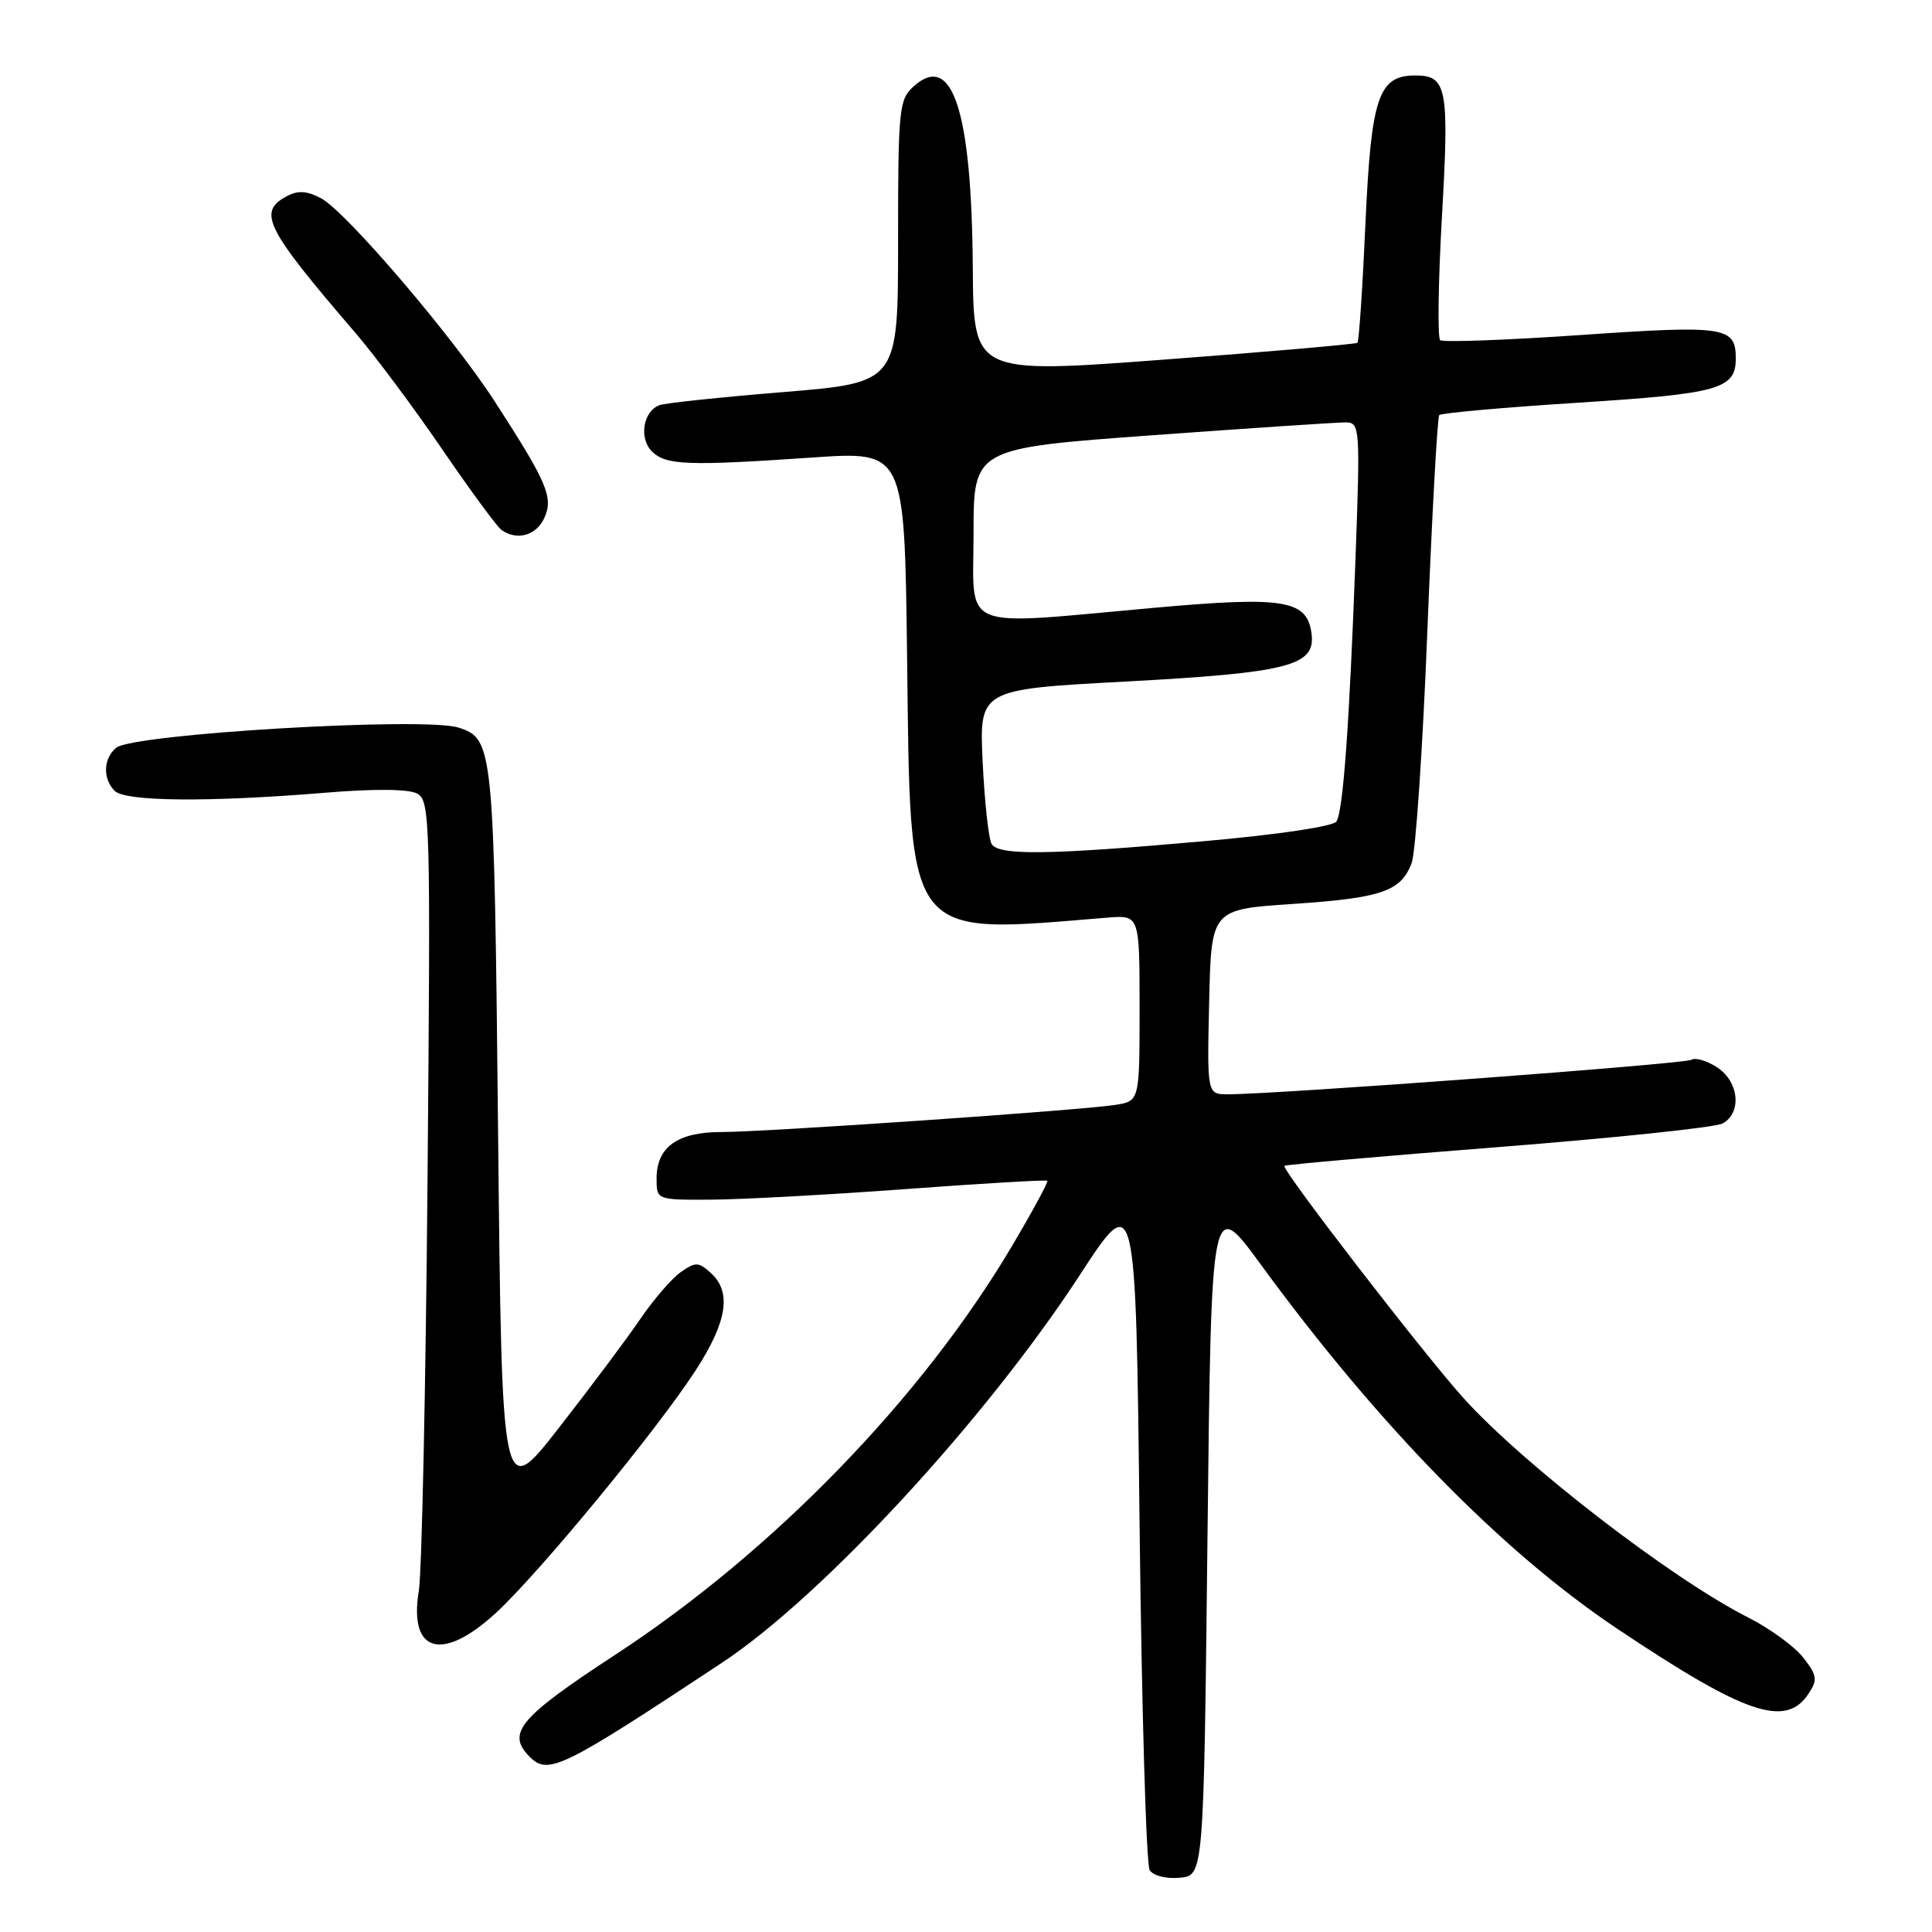 <?xml version="1.0" encoding="UTF-8" standalone="no"?>
<!DOCTYPE svg PUBLIC "-//W3C//DTD SVG 1.1//EN" "http://www.w3.org/Graphics/SVG/1.1/DTD/svg11.dtd" >
<svg xmlns="http://www.w3.org/2000/svg" xmlns:xlink="http://www.w3.org/1999/xlink" version="1.1" viewBox="0 0 256 256">
 <g >
 <path fill="currentColor"
d=" M 160.00 203.54 C 160.50 158.57 160.50 158.57 167.08 167.58 C 182.64 188.86 199.01 205.59 214.24 215.78 C 231.30 227.20 236.62 229.01 239.65 224.41 C 240.87 222.56 240.78 222.00 238.92 219.62 C 237.76 218.14 234.48 215.76 231.65 214.33 C 221.51 209.21 201.79 194.00 193.89 185.22 C 188.52 179.24 169.75 154.91 170.19 154.48 C 170.36 154.32 183.10 153.20 198.49 152.00 C 213.89 150.79 227.28 149.39 228.24 148.87 C 230.83 147.48 230.44 143.34 227.54 141.44 C 226.19 140.55 224.65 140.10 224.11 140.43 C 223.23 140.98 169.25 144.99 162.72 145.00 C 159.94 145.00 159.94 145.00 160.22 132.75 C 160.50 120.50 160.50 120.50 171.26 119.78 C 183.08 118.99 185.62 118.12 187.05 114.36 C 187.58 112.97 188.52 99.16 189.13 83.67 C 189.75 68.18 190.46 55.28 190.71 55.00 C 190.96 54.73 199.23 53.99 209.10 53.36 C 227.80 52.17 230.00 51.55 230.00 47.50 C 230.00 43.28 228.59 43.07 209.49 44.39 C 199.59 45.07 191.20 45.38 190.83 45.07 C 190.47 44.76 190.57 37.34 191.07 28.59 C 192.04 11.61 191.73 10.00 187.53 10.00 C 182.65 10.00 181.69 12.85 180.93 29.58 C 180.55 38.11 180.07 45.24 179.87 45.42 C 179.67 45.60 168.14 46.61 154.25 47.65 C 129.00 49.54 129.00 49.54 128.90 35.52 C 128.76 14.67 126.20 6.80 121.06 11.45 C 119.12 13.20 119.00 14.40 119.00 32.01 C 119.00 50.70 119.00 50.70 103.83 51.95 C 95.49 52.63 88.08 53.41 87.37 53.69 C 85.21 54.52 84.64 58.07 86.38 59.81 C 88.23 61.65 91.06 61.76 107.68 60.62 C 119.85 59.79 119.85 59.79 120.19 86.64 C 120.66 125.07 119.70 123.80 146.75 121.59 C 151.00 121.25 151.00 121.25 151.00 133.58 C 151.00 145.91 151.00 145.91 147.75 146.41 C 143.01 147.14 101.36 150.00 95.58 150.00 C 89.78 150.00 87.00 151.99 87.00 156.15 C 87.00 159.00 87.00 159.00 94.25 158.96 C 98.24 158.94 109.83 158.31 120.00 157.56 C 130.18 156.81 138.62 156.31 138.78 156.46 C 138.93 156.60 136.82 160.50 134.09 165.11 C 122.15 185.28 102.43 205.60 81.50 219.28 C 68.77 227.61 67.06 229.66 70.20 232.80 C 72.64 235.24 74.48 234.34 95.64 220.34 C 108.97 211.53 130.58 188.12 143.06 168.98 C 150.50 157.56 150.50 157.56 151.00 202.03 C 151.28 226.49 151.88 247.09 152.34 247.81 C 152.83 248.55 154.54 248.98 156.34 248.81 C 159.50 248.50 159.50 248.50 160.00 203.54 Z  M 65.68 213.75 C 71.39 208.50 87.00 189.56 92.17 181.59 C 96.36 175.13 96.98 171.20 94.19 168.68 C 92.57 167.20 92.17 167.19 90.21 168.56 C 89.01 169.40 86.59 172.21 84.83 174.79 C 83.07 177.38 78.22 183.86 74.06 189.19 C 66.50 198.89 66.50 198.89 66.00 150.19 C 65.47 98.69 65.39 97.91 60.75 96.41 C 56.26 94.96 17.62 97.24 15.40 99.08 C 13.68 100.51 13.59 103.19 15.20 104.80 C 16.61 106.21 27.69 106.31 42.98 105.05 C 49.58 104.50 54.14 104.54 55.27 105.15 C 57.00 106.07 57.06 108.63 56.65 156.31 C 56.41 183.91 55.89 208.42 55.50 210.77 C 54.13 218.98 58.56 220.28 65.68 213.75 Z  M 72.12 68.64 C 73.36 65.92 72.52 63.96 65.56 53.20 C 59.96 44.54 45.79 27.97 42.52 26.26 C 40.66 25.28 39.47 25.21 38.00 26.00 C 34.09 28.09 35.14 30.19 47.11 44.13 C 49.65 47.08 54.81 54.00 58.57 59.50 C 62.33 65.00 65.88 69.83 66.46 70.23 C 68.51 71.68 71.06 70.96 72.12 68.64 Z  M 131.40 111.84 C 131.00 111.20 130.47 106.33 130.21 101.01 C 129.75 91.35 129.75 91.35 149.12 90.31 C 170.64 89.15 174.28 88.23 173.80 84.07 C 173.26 79.49 170.30 78.98 153.00 80.53 C 126.68 82.89 129.00 83.84 129.00 70.70 C 129.00 59.40 129.00 59.40 152.75 57.67 C 165.81 56.72 177.35 55.95 178.38 55.97 C 180.18 56.00 180.24 56.81 179.62 73.75 C 178.80 96.03 177.98 107.41 177.09 108.85 C 176.69 109.50 169.30 110.60 159.45 111.47 C 138.96 113.29 132.35 113.38 131.40 111.84 Z "/>
</g>
</svg>